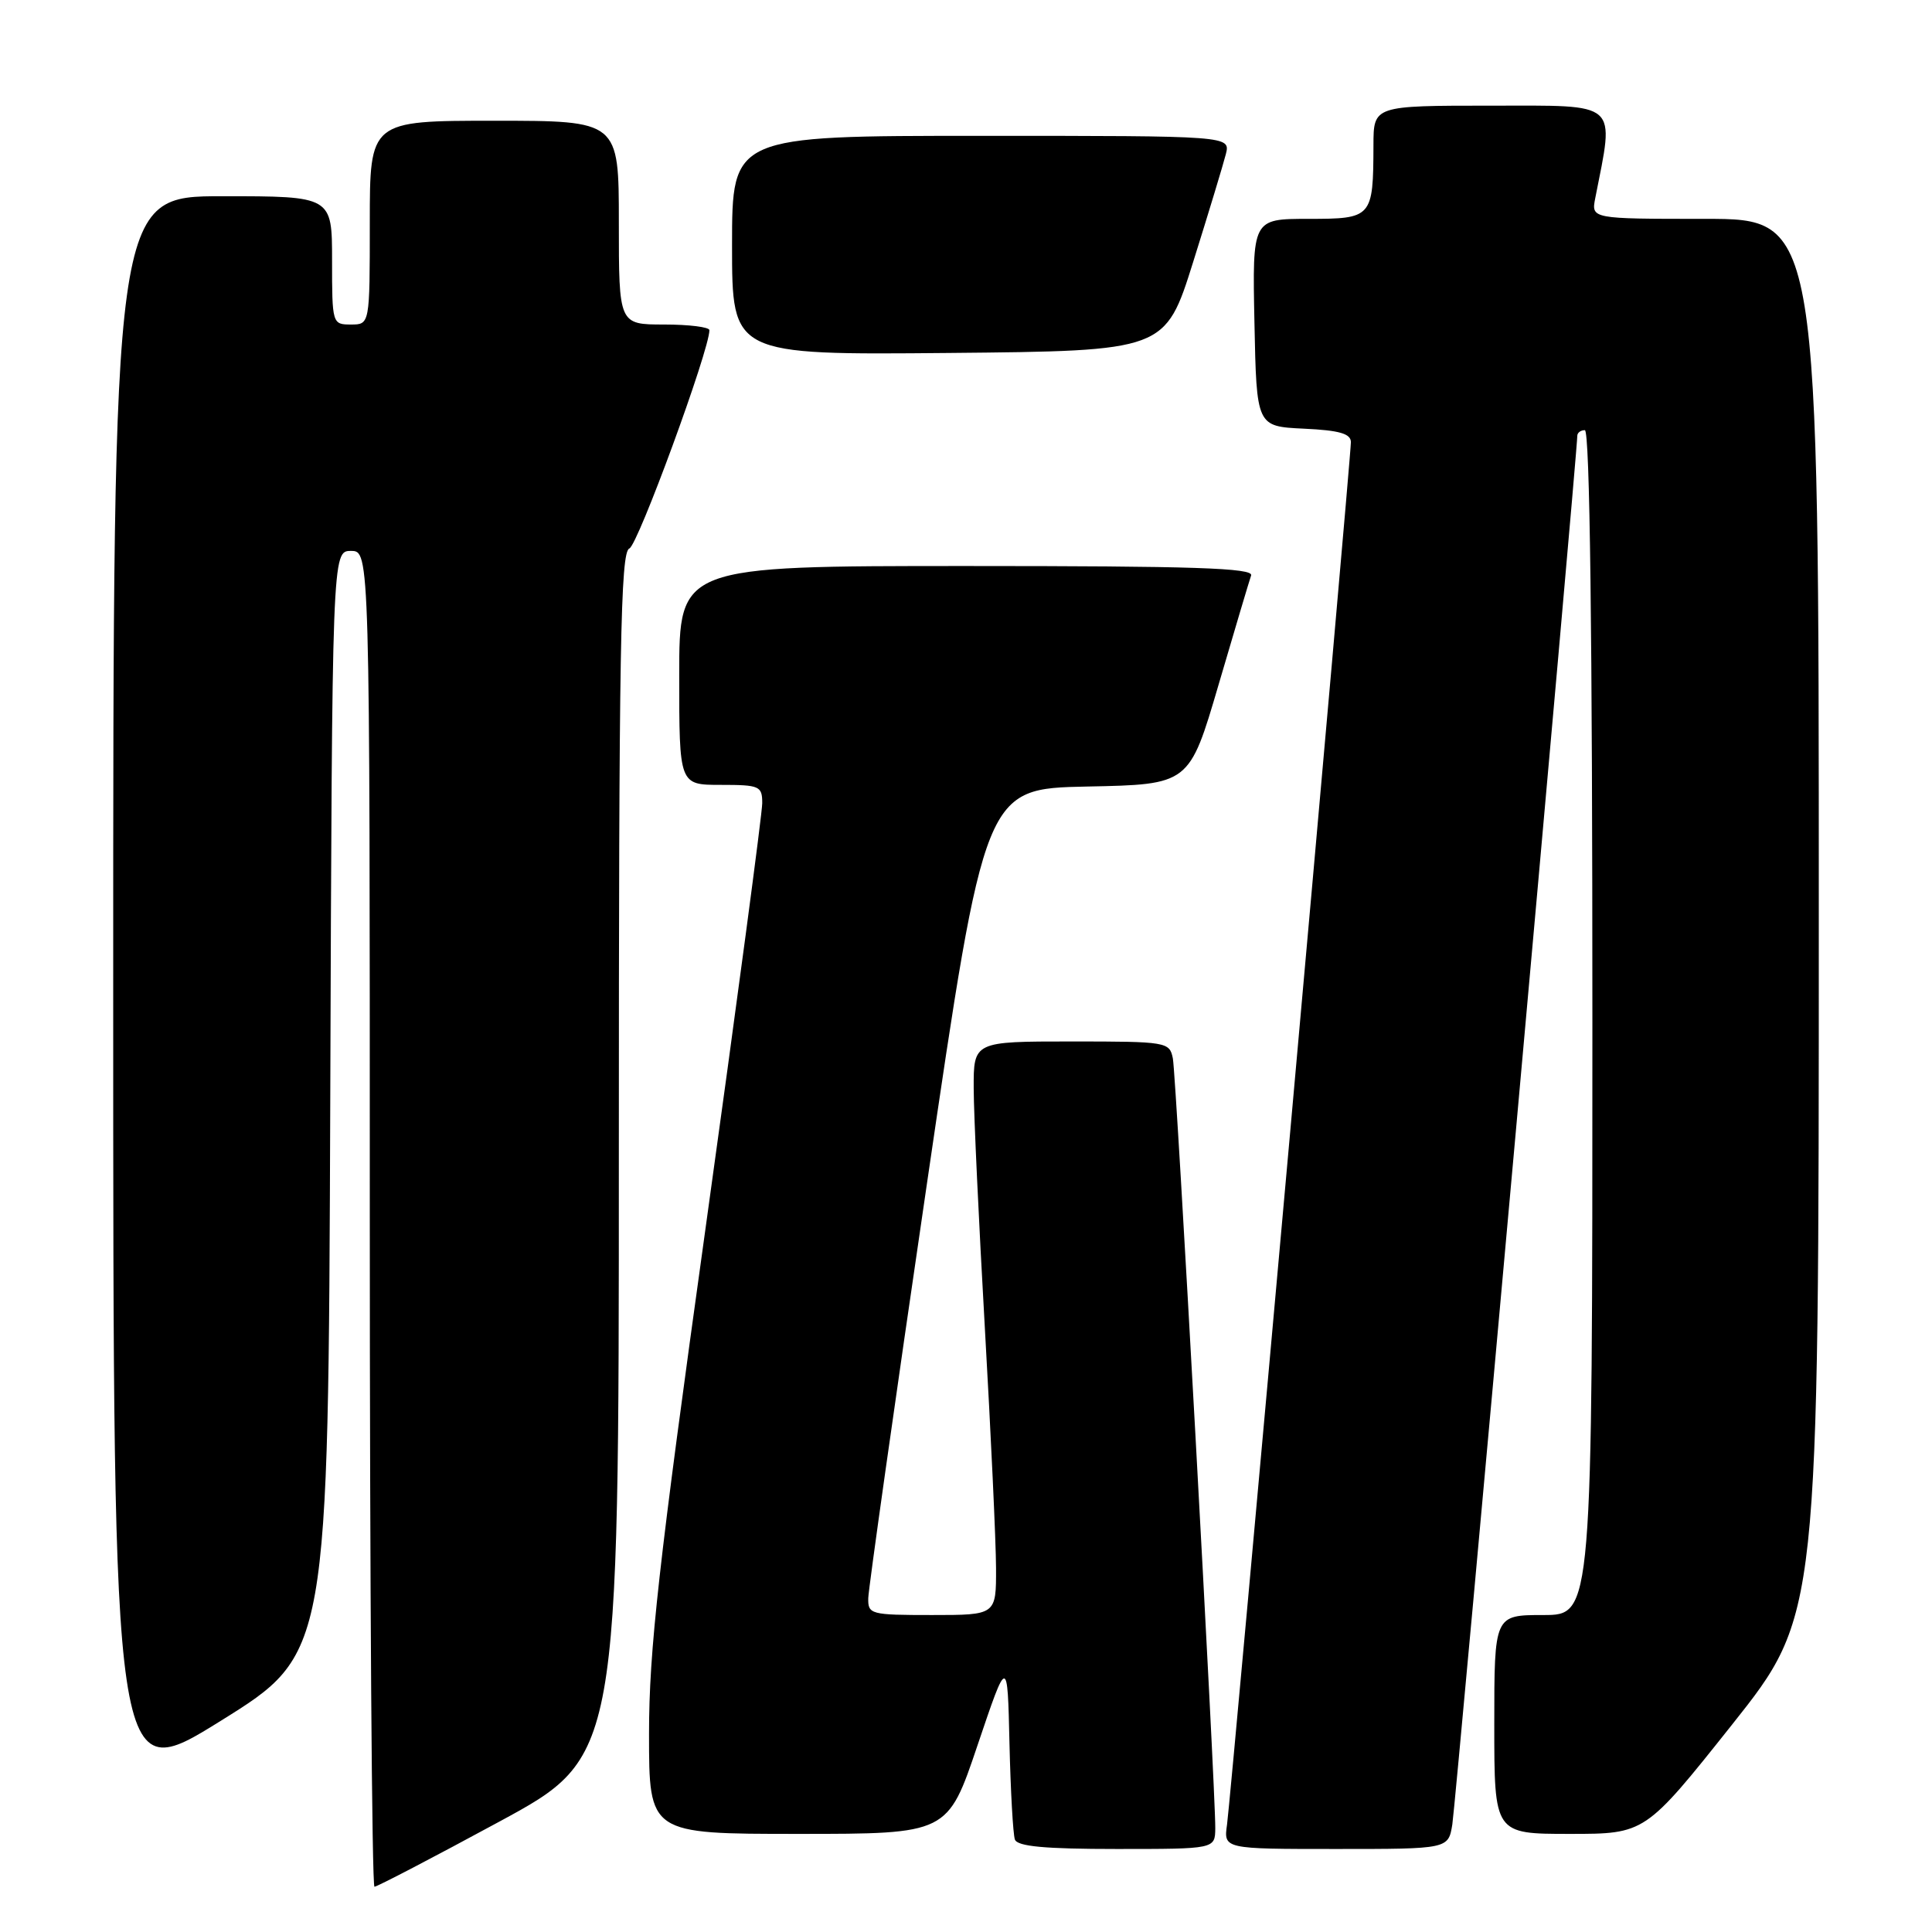 <?xml version="1.0" encoding="UTF-8" standalone="no"?>
<!DOCTYPE svg PUBLIC "-//W3C//DTD SVG 1.1//EN" "http://www.w3.org/Graphics/SVG/1.1/DTD/svg11.dtd" >
<svg xmlns="http://www.w3.org/2000/svg" xmlns:xlink="http://www.w3.org/1999/xlink" version="1.1" viewBox="0 0 256 256">
 <g >
 <path fill="currentColor"
d=" M 66.12 241.40 C 82.00 232.80 82.00 232.80 82.00 153.01 C 82.00 85.73 82.22 73.13 83.39 72.68 C 84.52 72.25 94.00 46.40 94.00 43.75 C 94.00 43.34 91.30 43.00 88.00 43.00 C 82.00 43.00 82.00 43.00 82.00 29.50 C 82.00 16.00 82.00 16.00 65.50 16.00 C 49.00 16.00 49.00 16.00 49.00 29.50 C 49.00 43.00 49.00 43.00 46.50 43.00 C 44.03 43.00 44.00 42.90 44.00 34.50 C 44.00 26.00 44.00 26.00 29.50 26.00 C 15.00 26.00 15.00 26.00 15.00 131.44 C 15.00 236.89 15.00 236.89 29.25 228.02 C 43.50 219.15 43.50 219.15 43.76 146.07 C 44.01 73.00 44.01 73.00 46.51 73.00 C 49.00 73.00 49.00 73.00 49.00 161.50 C 49.00 210.18 49.28 250.00 49.62 250.00 C 49.97 250.00 57.39 246.13 66.12 241.40 Z  M 161.03 242.25 C 161.07 237.18 155.86 142.53 155.41 140.25 C 154.97 138.06 154.64 138.00 141.98 138.00 C 129.00 138.00 129.00 138.00 129.02 144.25 C 129.03 147.69 129.70 161.97 130.50 176.00 C 131.30 190.03 131.97 204.31 131.98 207.75 C 132.00 214.00 132.00 214.00 123.50 214.00 C 115.34 214.00 115.00 213.91 115.05 211.75 C 115.08 210.51 118.56 185.88 122.80 157.00 C 130.50 104.50 130.50 104.50 144.05 104.22 C 157.59 103.95 157.59 103.95 161.47 90.72 C 163.60 83.45 165.54 76.94 165.78 76.25 C 166.12 75.26 158.16 75.00 128.11 75.00 C 90.00 75.00 90.00 75.00 90.00 89.50 C 90.00 104.00 90.00 104.00 95.50 104.00 C 100.66 104.00 101.00 104.15 101.00 106.43 C 101.00 107.76 97.62 133.07 93.50 162.67 C 87.25 207.52 86.00 218.69 86.00 229.74 C 86.00 243.00 86.00 243.00 105.78 243.00 C 125.57 243.00 125.57 243.00 129.53 231.25 C 133.50 219.50 133.50 219.50 133.76 231.00 C 133.91 237.32 134.23 243.06 134.48 243.75 C 134.81 244.66 138.45 245.00 147.97 245.00 C 161.00 245.00 161.00 245.00 161.03 242.25 Z  M 192.44 241.75 C 192.89 238.99 209.01 59.89 209.00 57.75 C 209.00 57.34 209.45 57.00 210.00 57.00 C 210.66 57.00 211.00 83.83 211.00 135.50 C 211.00 214.00 211.00 214.00 204.50 214.00 C 198.00 214.00 198.00 214.00 198.00 228.50 C 198.00 243.00 198.00 243.00 208.00 243.00 C 217.99 243.00 217.99 243.00 229.50 228.53 C 241.00 214.05 241.00 214.05 241.00 121.53 C 241.00 29.00 241.00 29.00 225.92 29.00 C 210.84 29.00 210.84 29.00 211.38 26.25 C 213.93 13.29 214.73 14.00 197.61 14.00 C 182.00 14.00 182.00 14.00 181.99 19.25 C 181.96 28.85 181.83 29.00 173.36 29.00 C 165.94 29.00 165.94 29.00 166.22 42.75 C 166.50 56.50 166.50 56.50 172.75 56.80 C 177.49 57.02 179.00 57.46 179.00 58.59 C 179.00 60.80 163.12 237.94 162.59 241.75 C 162.13 245.00 162.13 245.00 177.02 245.00 C 191.91 245.00 191.91 245.00 192.44 241.75 Z  M 158.11 34.68 C 160.15 28.18 162.09 21.77 162.43 20.43 C 163.04 18.00 163.04 18.00 130.02 18.00 C 97.00 18.00 97.00 18.00 97.00 32.52 C 97.00 47.03 97.00 47.03 125.70 46.77 C 154.40 46.50 154.40 46.50 158.11 34.68 Z "/>
</g>
</svg>